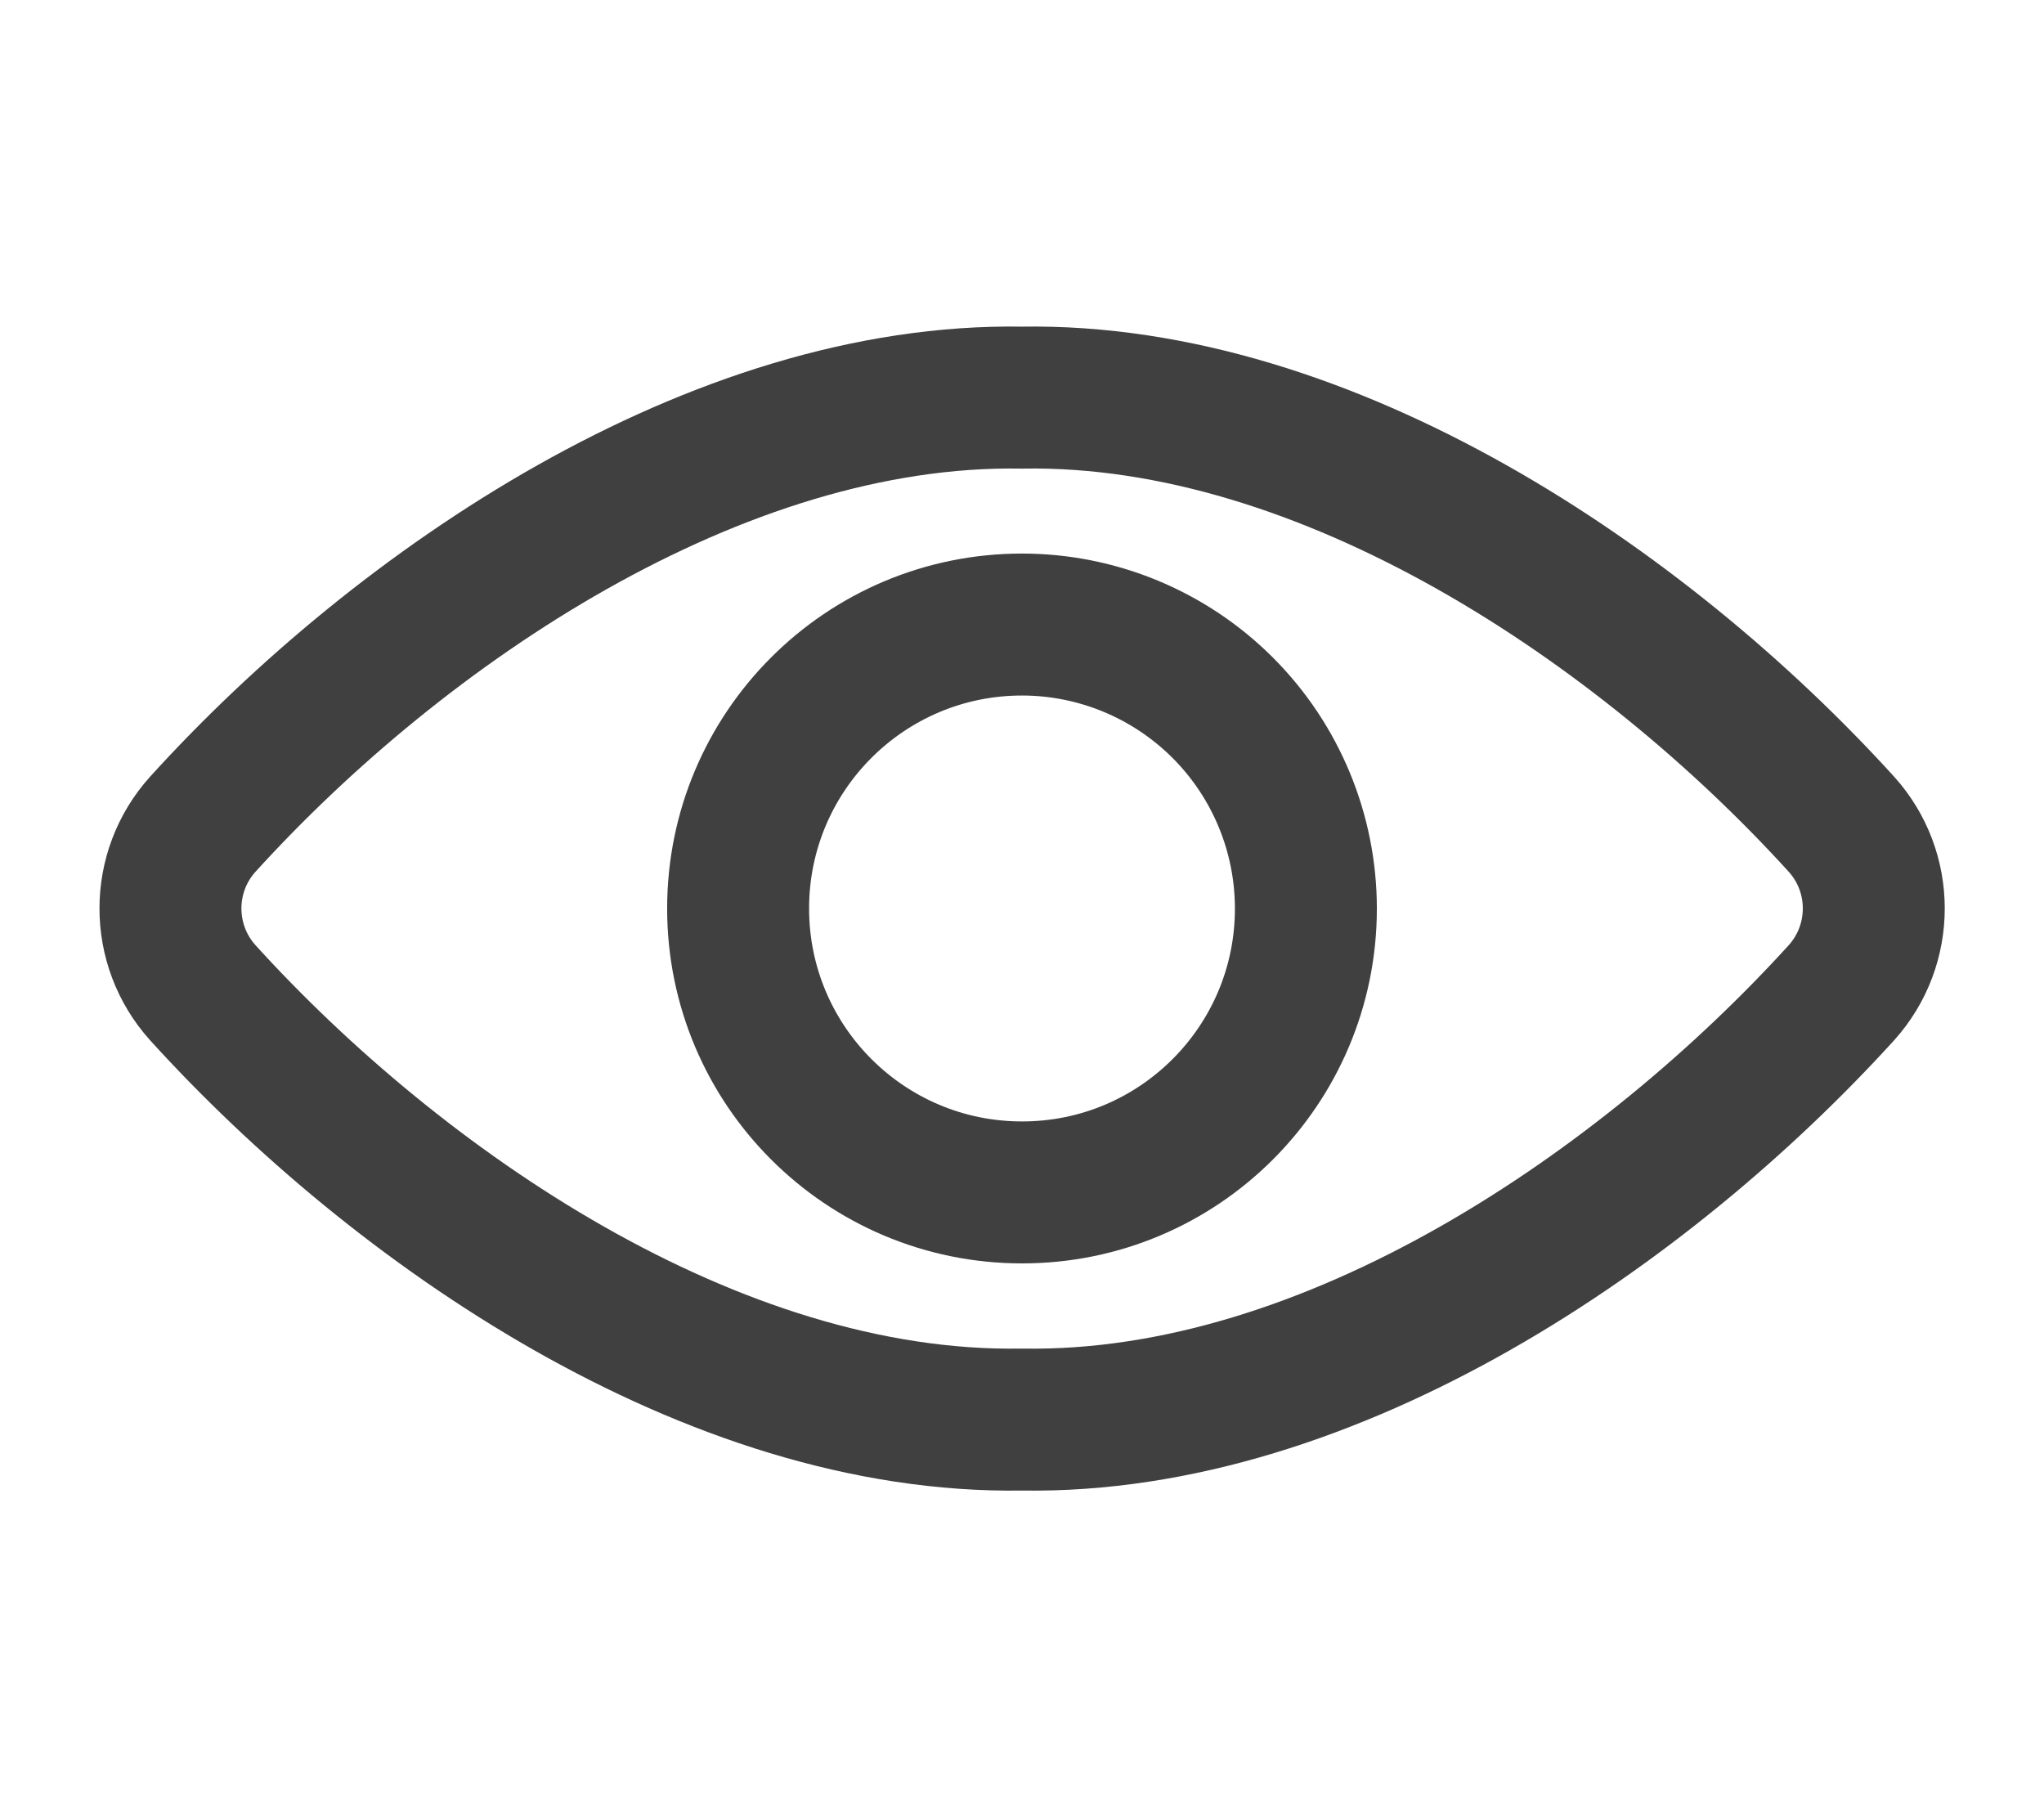 <svg width="18" height="16" viewBox="0 0 18 16" fill="none" xmlns="http://www.w3.org/2000/svg">
<path fill-rule="evenodd" clip-rule="evenodd" d="M9 3.501C6.313 3.455 3.533 5.333 1.786 7.257C1.406 7.678 1.406 8.319 1.786 8.741C3.495 10.623 6.267 12.545 9 12.499C11.733 12.545 14.505 10.623 16.216 8.741C16.596 8.319 16.596 7.678 16.216 7.257C14.467 5.333 11.687 3.455 9 3.501Z" stroke="#404040" stroke-width="1.25" stroke-linecap="round" stroke-linejoin="round"/>
<path fill-rule="evenodd" clip-rule="evenodd" d="M11.5 8C11.5 9.381 10.38 10.5 9 10.499C7.619 10.499 6.5 9.38 6.5 7.999C6.5 6.618 7.619 5.499 9 5.499C9.663 5.499 10.299 5.763 10.768 6.232C11.237 6.701 11.5 7.337 11.5 8V8Z" stroke="#404040" stroke-width="1.25" stroke-linecap="round" stroke-linejoin="round"/>
</svg>
